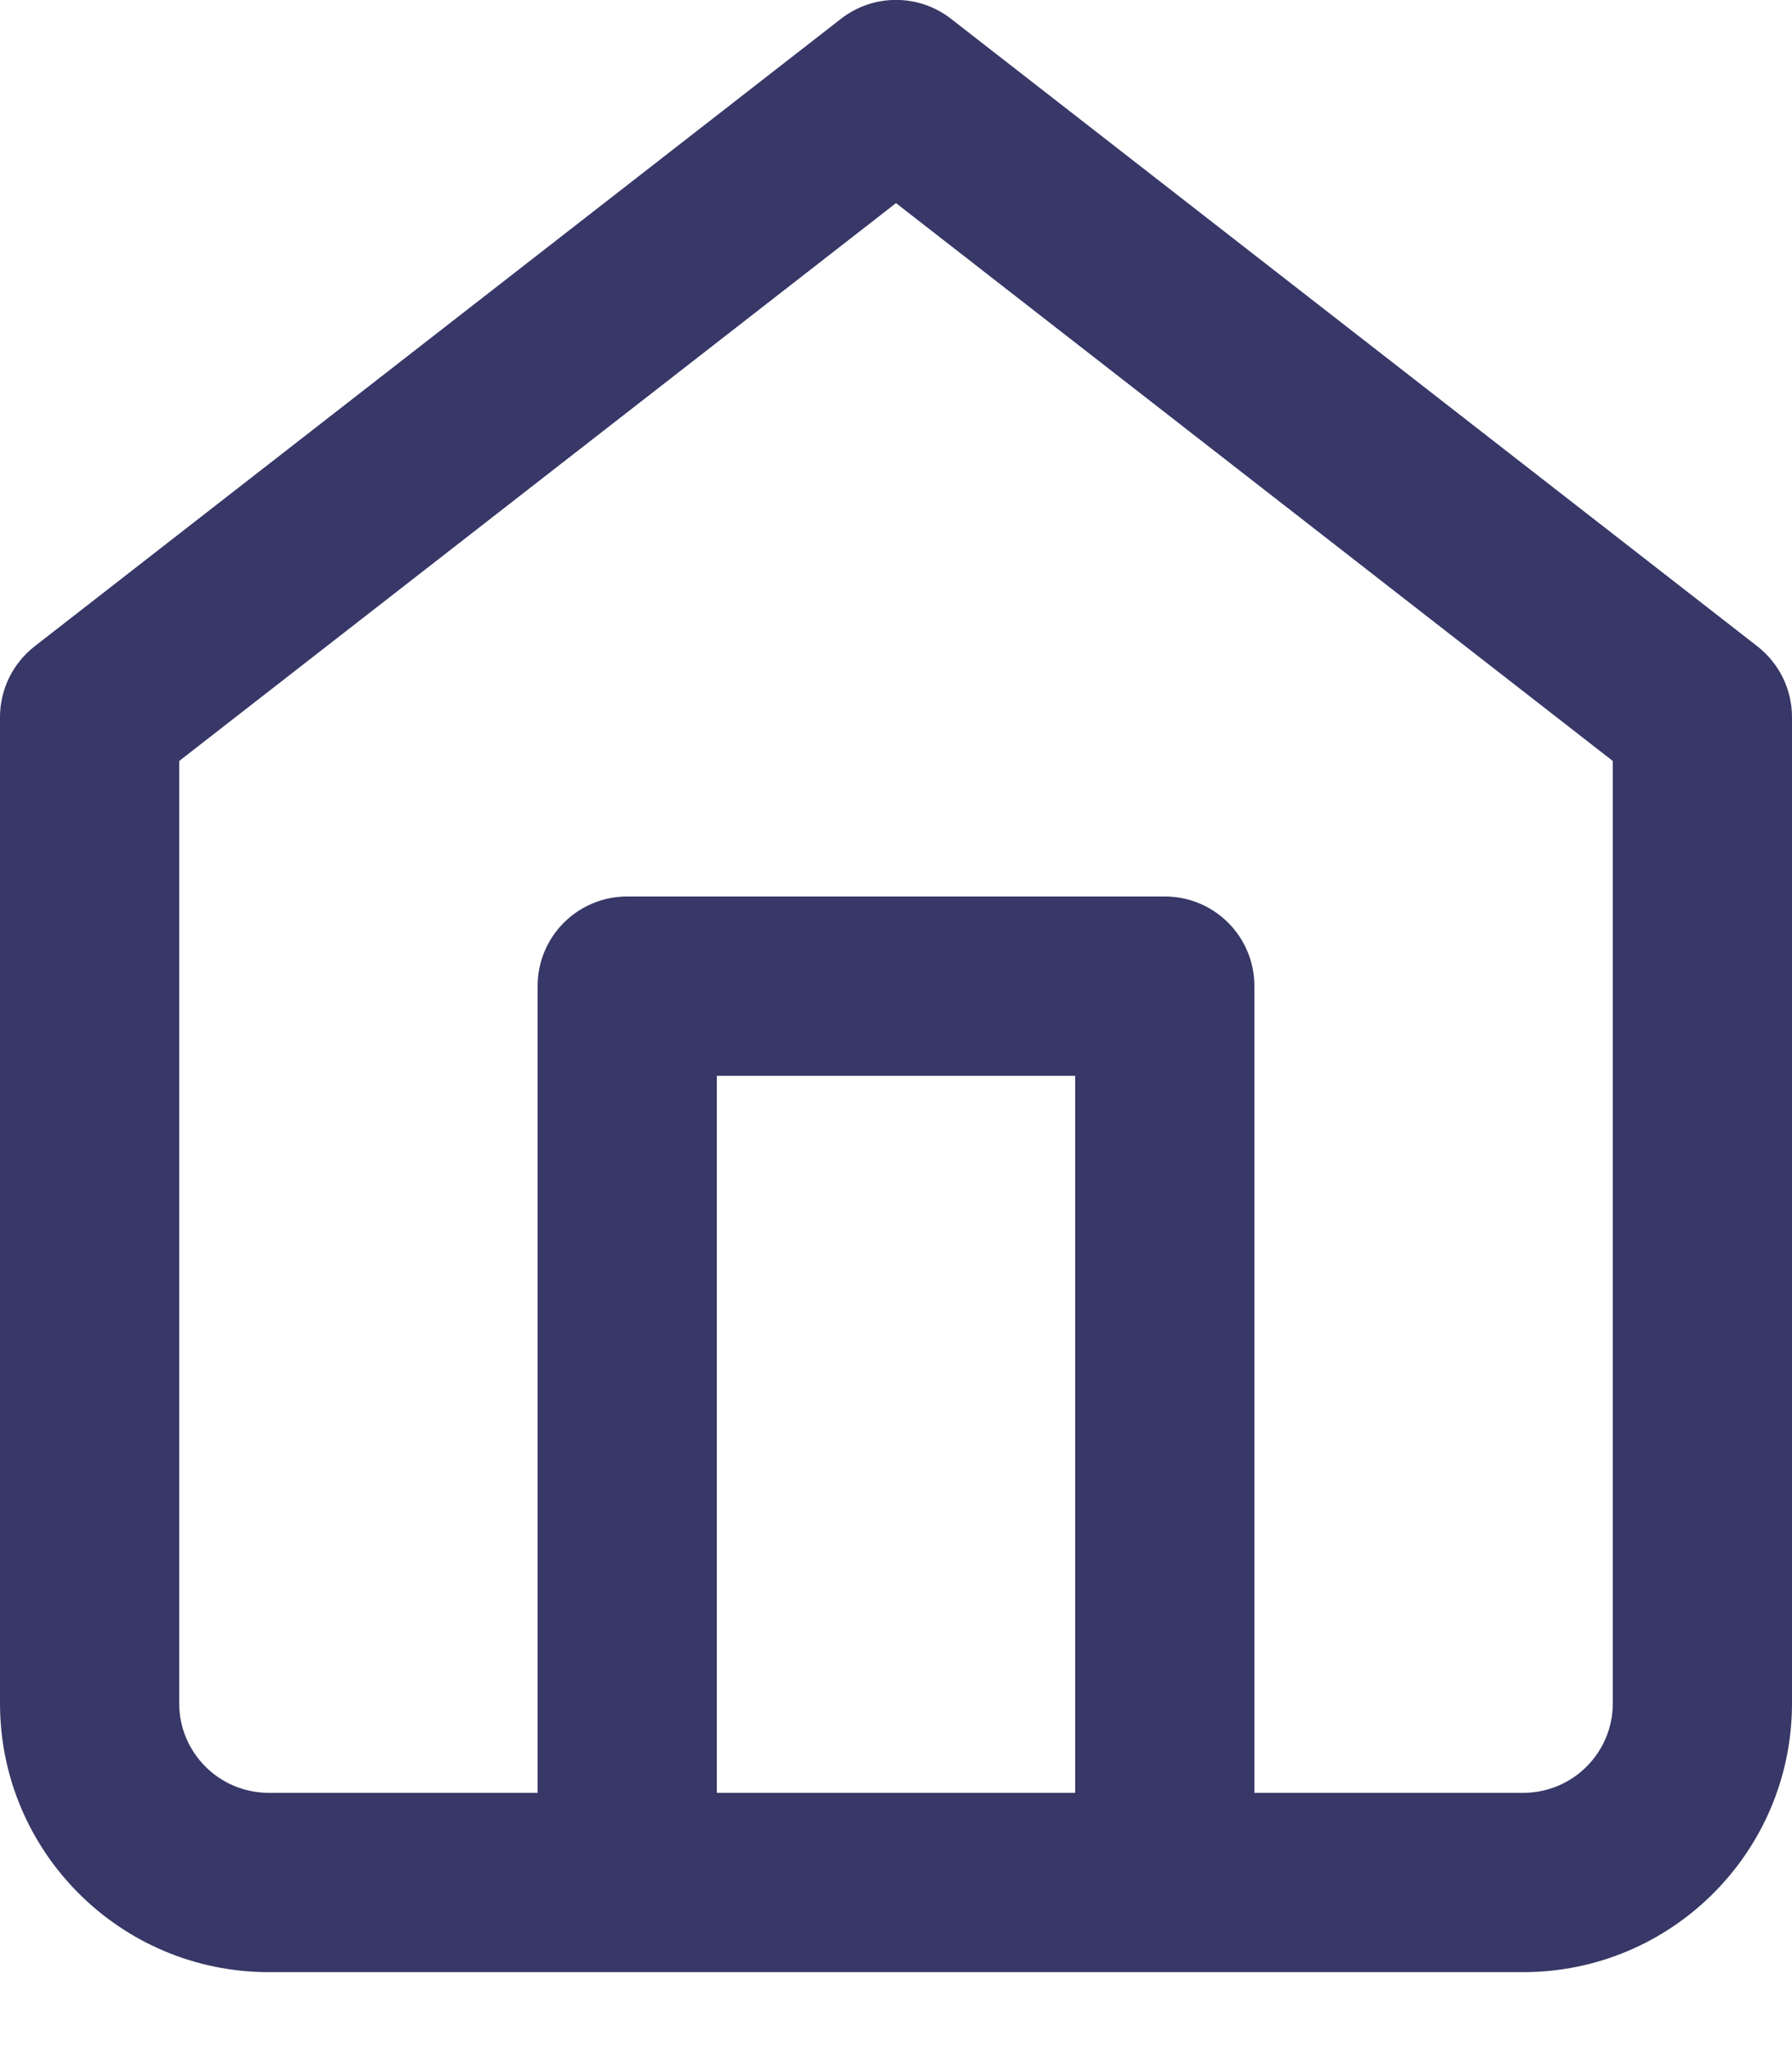 <svg width="14" height="16" viewBox="0 0 14 16" fill="none" xmlns="http://www.w3.org/2000/svg">
<path fill-rule="evenodd" clip-rule="evenodd" d="M0.27 5.047L6.57 0.147C6.823 -0.05 7.177 -0.05 7.43 0.147L13.73 5.047C13.9 5.18 14 5.383 14 5.6V13.3C14 14.459 13.06 15.399 11.9 15.399H9.1H4.9H2.1C0.94 15.399 0 14.459 0 13.3V5.6C0 5.383 0.1 5.18 0.27 5.047ZM5.6 13.999H8.4V8.4H5.6V13.999ZM9.8 13.999V7.7C9.8 7.313 9.487 7 9.1 7H4.9C4.513 7 4.2 7.313 4.2 7.7V13.999H2.1C1.713 13.999 1.4 13.686 1.4 13.3V5.942L7 1.586L12.6 5.942V13.3C12.6 13.686 12.287 13.999 11.9 13.999H9.8Z" fill="#373867"/>
</svg>
